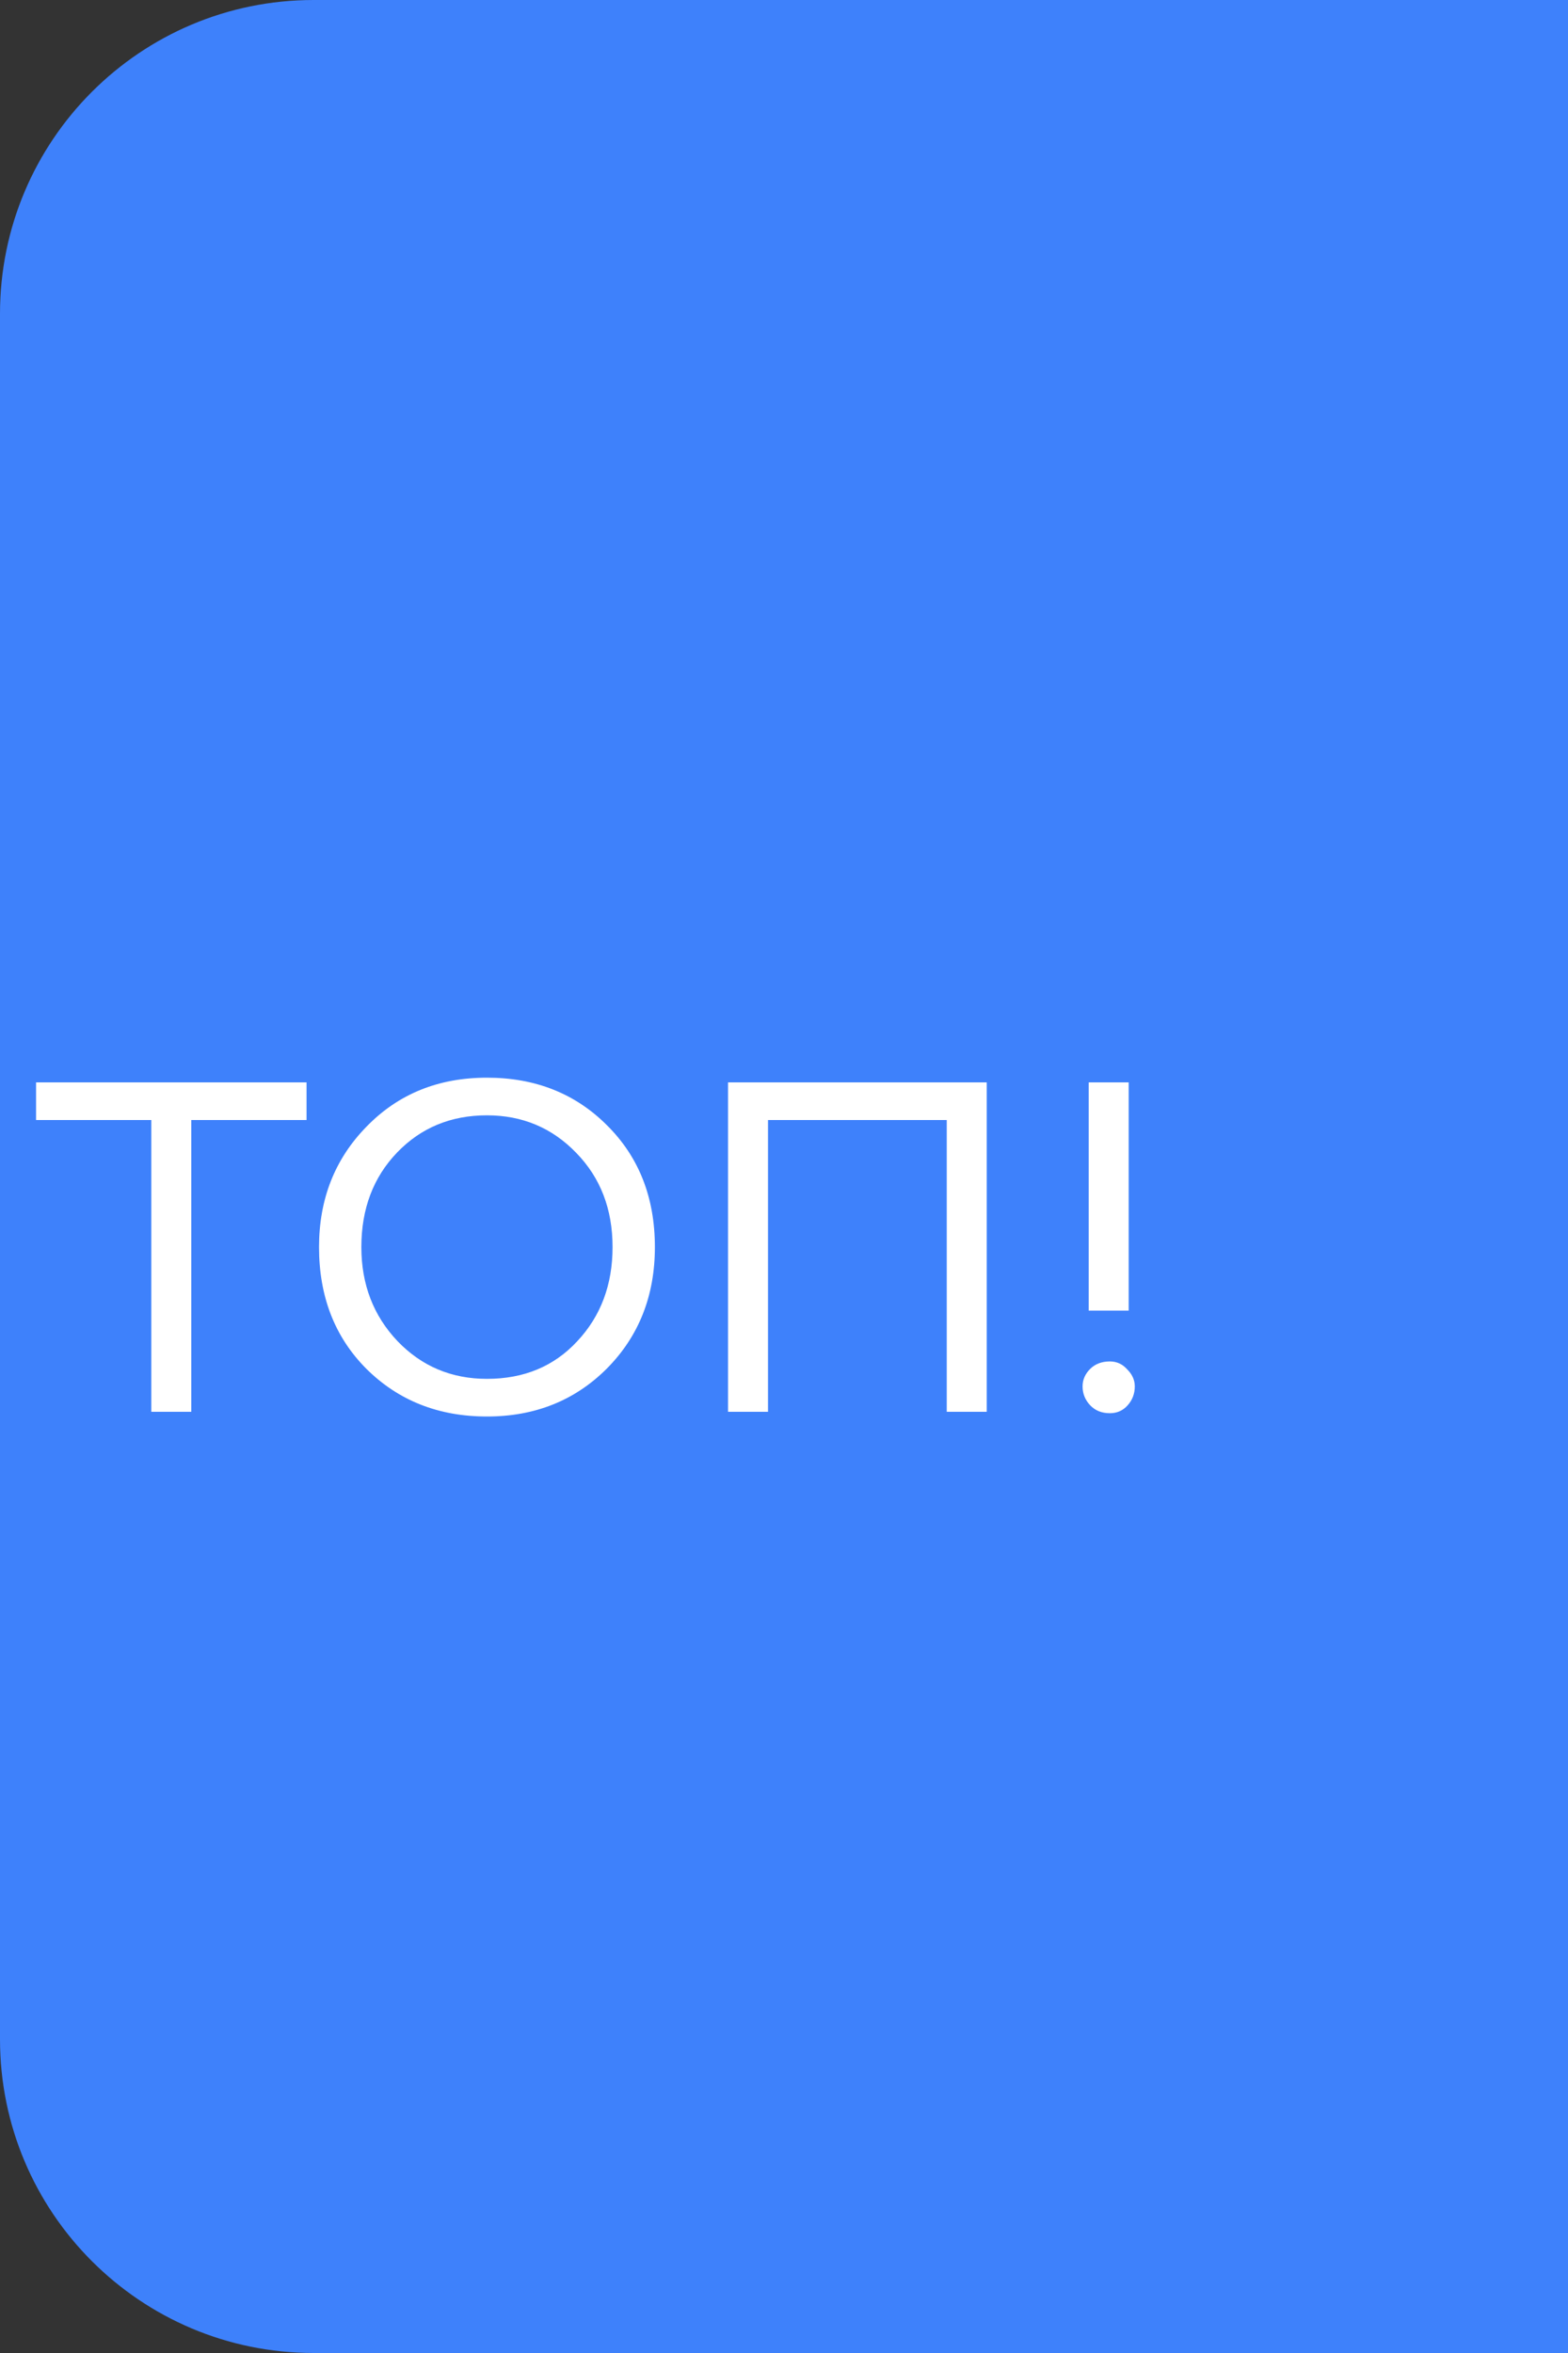 <svg width="50" height="75" viewBox="0 0 50 75" fill="none" xmlns="http://www.w3.org/2000/svg">
<rect x="0" y="0" width="50" height="75" fill="#333333" stroke="none"/>
<path d="M0 10C0 4.477 4.477 0 10 0H50V75H10C4.477 75 0 70.523 0 65V10Z" fill="#3E81FB"/>
<path d="M1.15 35.7V34.5H9.775V35.7H6.1V45H4.825V35.7H1.15ZM11.523 39.75C11.523 40.94 11.908 41.94 12.678 42.75C13.448 43.55 14.398 43.95 15.528 43.95C16.708 43.95 17.668 43.55 18.408 42.75C19.158 41.95 19.533 40.95 19.533 39.75C19.533 38.54 19.148 37.54 18.378 36.75C17.608 35.95 16.658 35.55 15.528 35.55C14.378 35.55 13.423 35.945 12.663 36.735C11.903 37.525 11.523 38.53 11.523 39.75ZM10.173 39.75C10.173 38.22 10.678 36.94 11.688 35.91C12.698 34.87 13.978 34.35 15.528 34.35C17.068 34.35 18.343 34.855 19.353 35.865C20.373 36.875 20.883 38.17 20.883 39.75C20.883 41.3 20.373 42.59 19.353 43.62C18.333 44.64 17.058 45.15 15.528 45.15C13.988 45.15 12.708 44.645 11.688 43.635C10.678 42.625 10.173 41.33 10.173 39.75ZM30.19 45V35.7H24.49V45H23.215V34.5H31.465V45H30.19ZM34.521 44.19C34.521 43.98 34.601 43.795 34.761 43.635C34.921 43.475 35.131 43.395 35.391 43.395C35.611 43.395 35.796 43.48 35.946 43.65C36.106 43.81 36.186 43.99 36.186 44.19C36.186 44.42 36.111 44.62 35.961 44.79C35.811 44.96 35.621 45.045 35.391 45.045C35.131 45.045 34.921 44.96 34.761 44.79C34.601 44.62 34.521 44.42 34.521 44.19ZM34.716 41.775V34.5H35.991V41.775H34.716Z" fill="white"/>
</svg>
